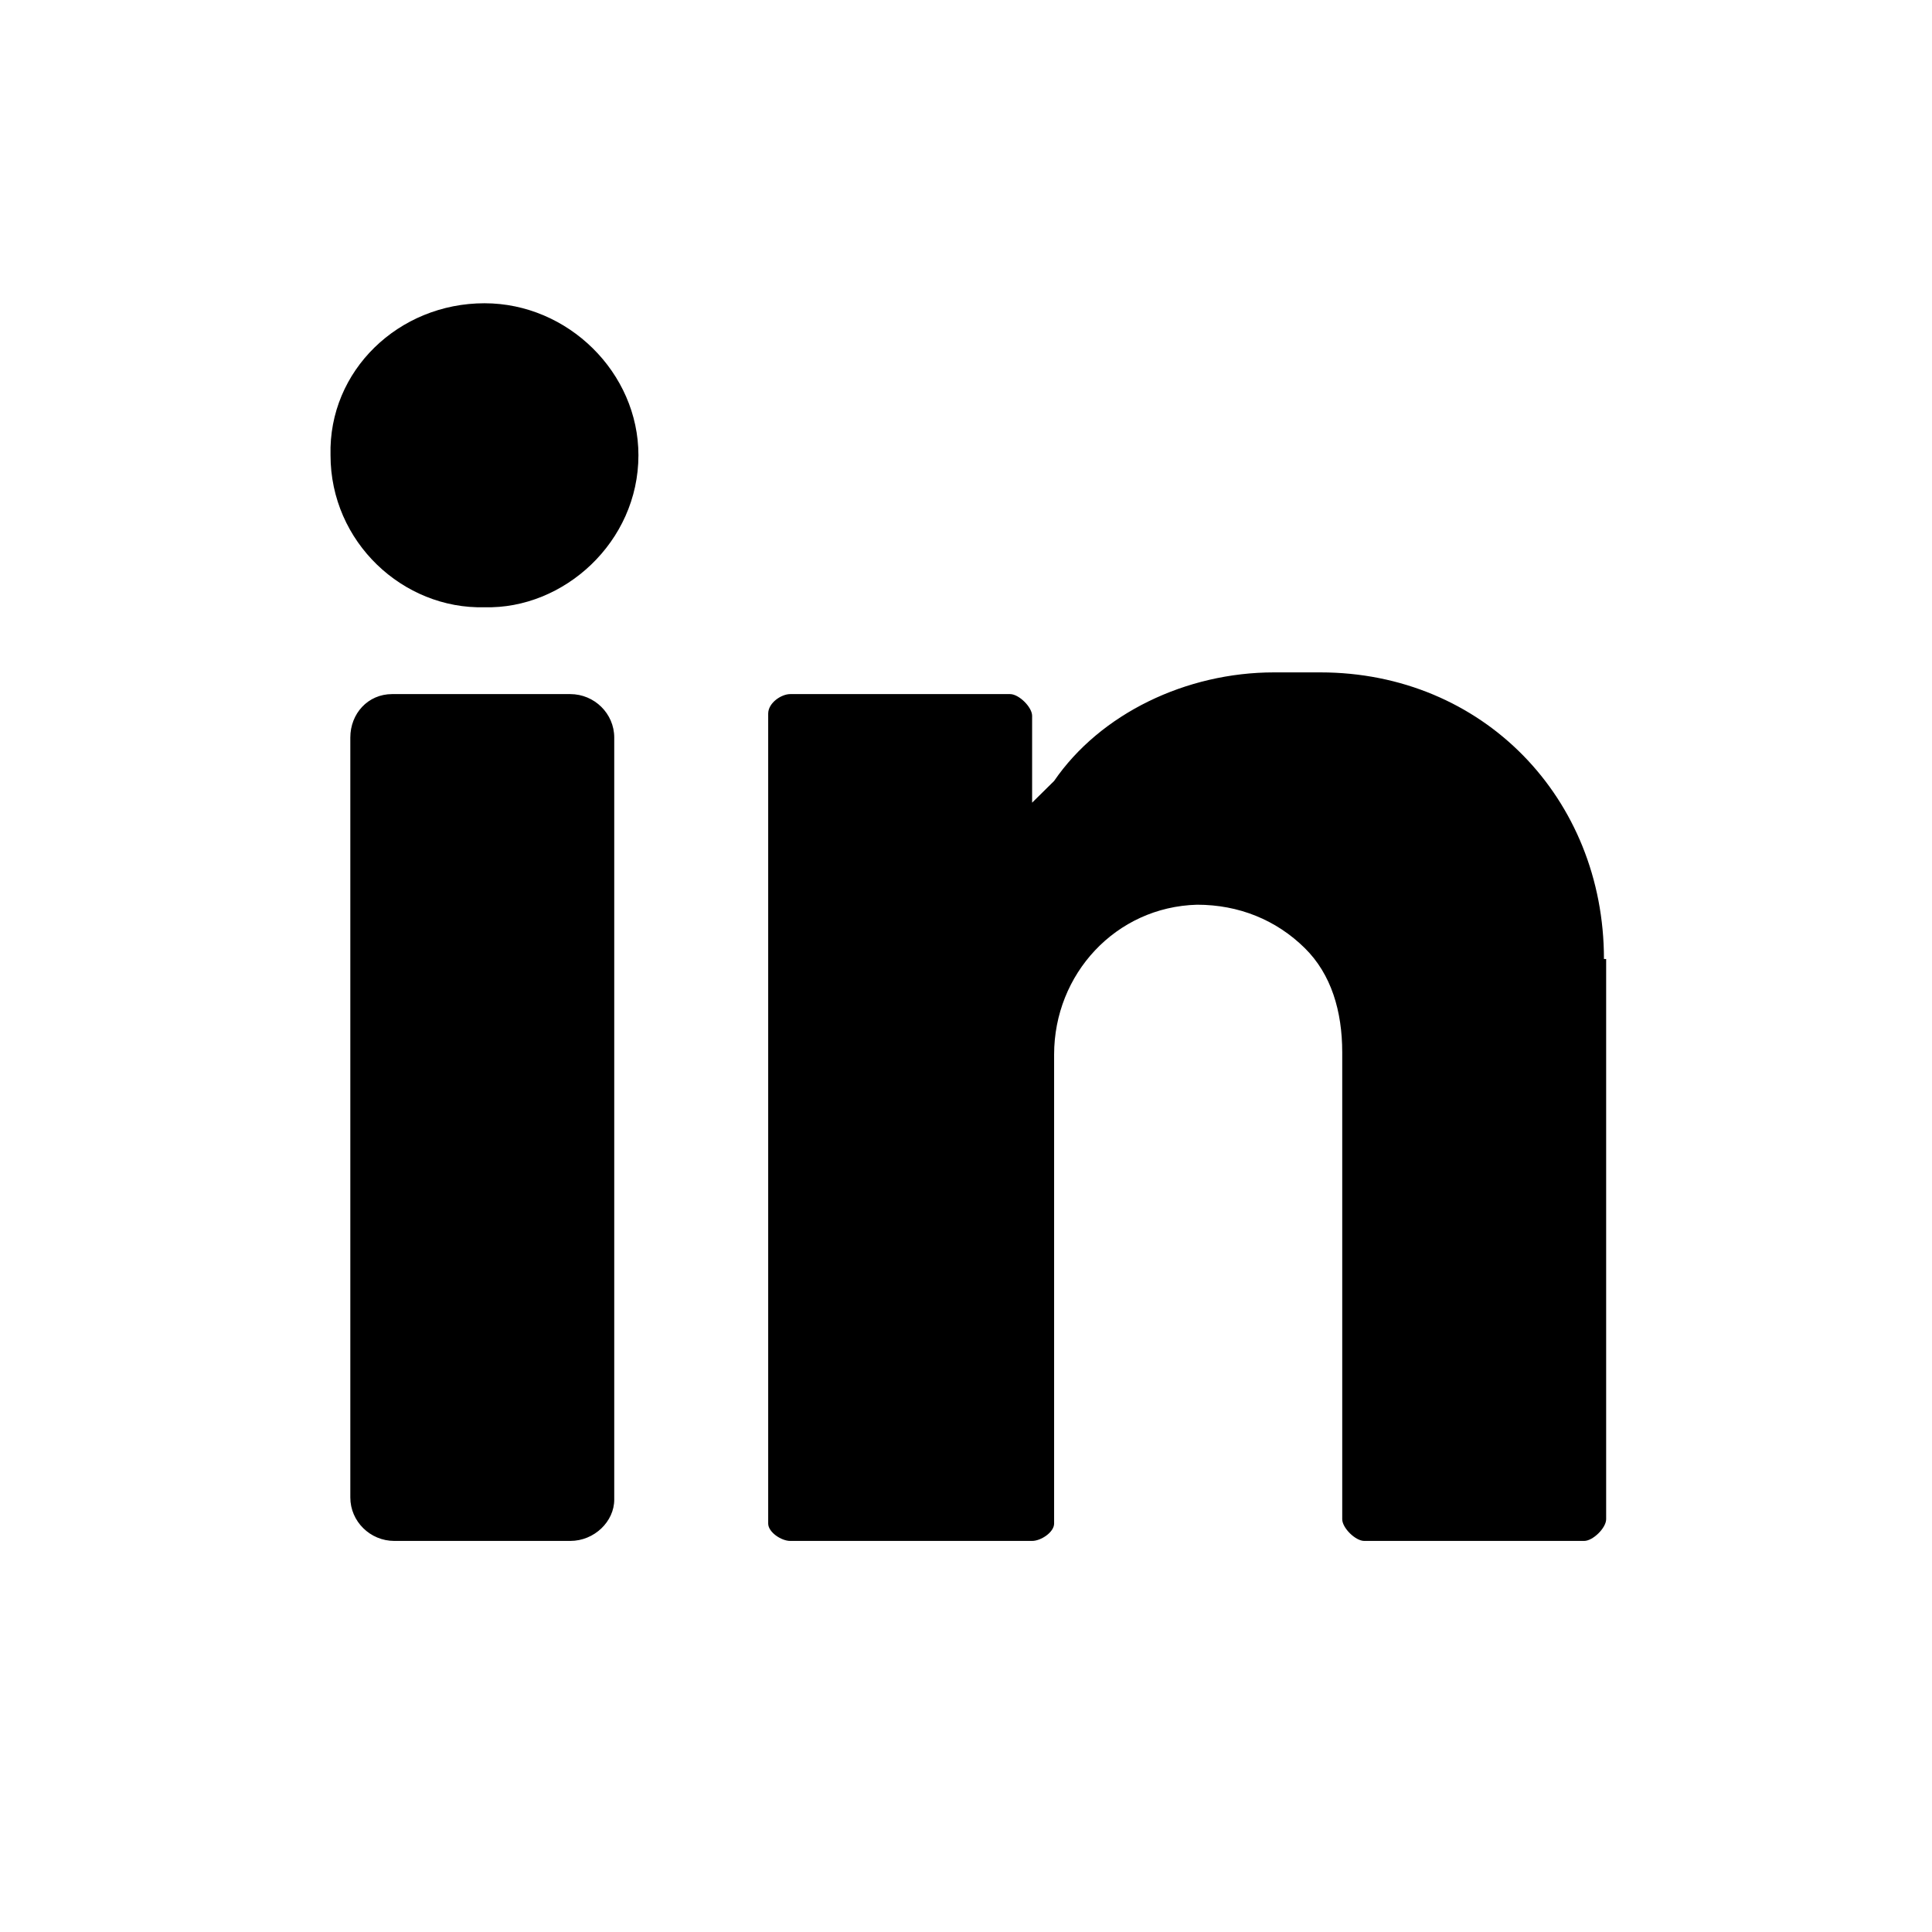 <?xml version="1.0" encoding="UTF-8" standalone="no"?>
<svg
   viewBox="0 0 512.02 512.02"
   version="1.1"
   id="svg2"
   sodipodi:docname="linkedin.svg"
   inkscape:version="1.3 (0e150ed6c4, 2023-07-21)"
   xmlns:inkscape="http://www.inkscape.org/namespaces/inkscape"
   xmlns:sodipodi="http://sodipodi.sourceforge.net/DTD/sodipodi-0.dtd"
   xmlns="http://www.w3.org/2000/svg"
   xmlns:svg="http://www.w3.org/2000/svg">
  <defs
     id="defs2" />
  <sodipodi:namedview
     id="namedview2"
     pagecolor="#ffffff"
     bordercolor="#000000"
     borderopacity="0.25"
     inkscape:showpageshadow="2"
     inkscape:pageopacity="0.0"
     inkscape:pagecheckerboard="0"
     inkscape:deskcolor="#d1d1d1"
     inkscape:zoom="1.4960353"
     inkscape:cx="220.91725"
     inkscape:cy="256.01001"
     inkscape:window-width="1920"
     inkscape:window-height="991"
     inkscape:window-x="-9"
     inkscape:window-y="-9"
     inkscape:window-maximized="1"
     inkscape:current-layer="svg2" />
  <path
     d="M128.397 80.37c22.15 0 40.801 18.413 40.801 40.28 0 23.019-19.818 40.858-40.8 40.282-21.567.576-40.802-17.263-40.802-40.281-.583-22.443 18.07-40.282 40.801-40.282m22.733 328.008H104.5c-6.412 0-11.658-5.18-11.658-11.51V195.46c0-6.33 4.663-11.51 11.074-11.51h47.213c6.411 0 11.657 5.18 11.657 11.51v201.983c0 5.754-5.245 10.934-11.656 10.934m273.95-154.221c0-42.584-32.058-75.96-75.191-75.96h-12.24c-23.315 0-46.047 10.933-58.288 28.773l-5.829 5.754v-23.017c0-2.302-3.497-5.755-5.829-5.755h-58.287c-2.332 0-5.83 2.302-5.83 5.179v214.644c0 2.302 3.498 4.603 5.83 4.603h64.115c2.332 0 5.83-2.301 5.83-4.603V279.475c0-21.291 16.32-39.13 37.886-39.706 11.074 0 20.983 4.028 28.56 11.51 6.995 6.905 9.91 16.687 9.91 27.62v123.723c0 2.302 3.497 5.755 5.829 5.755h58.287c2.332 0 5.83-3.453 5.83-5.755V254.156z"
     paint-order="stroke fill markers"
     id="path2" />
</svg>
